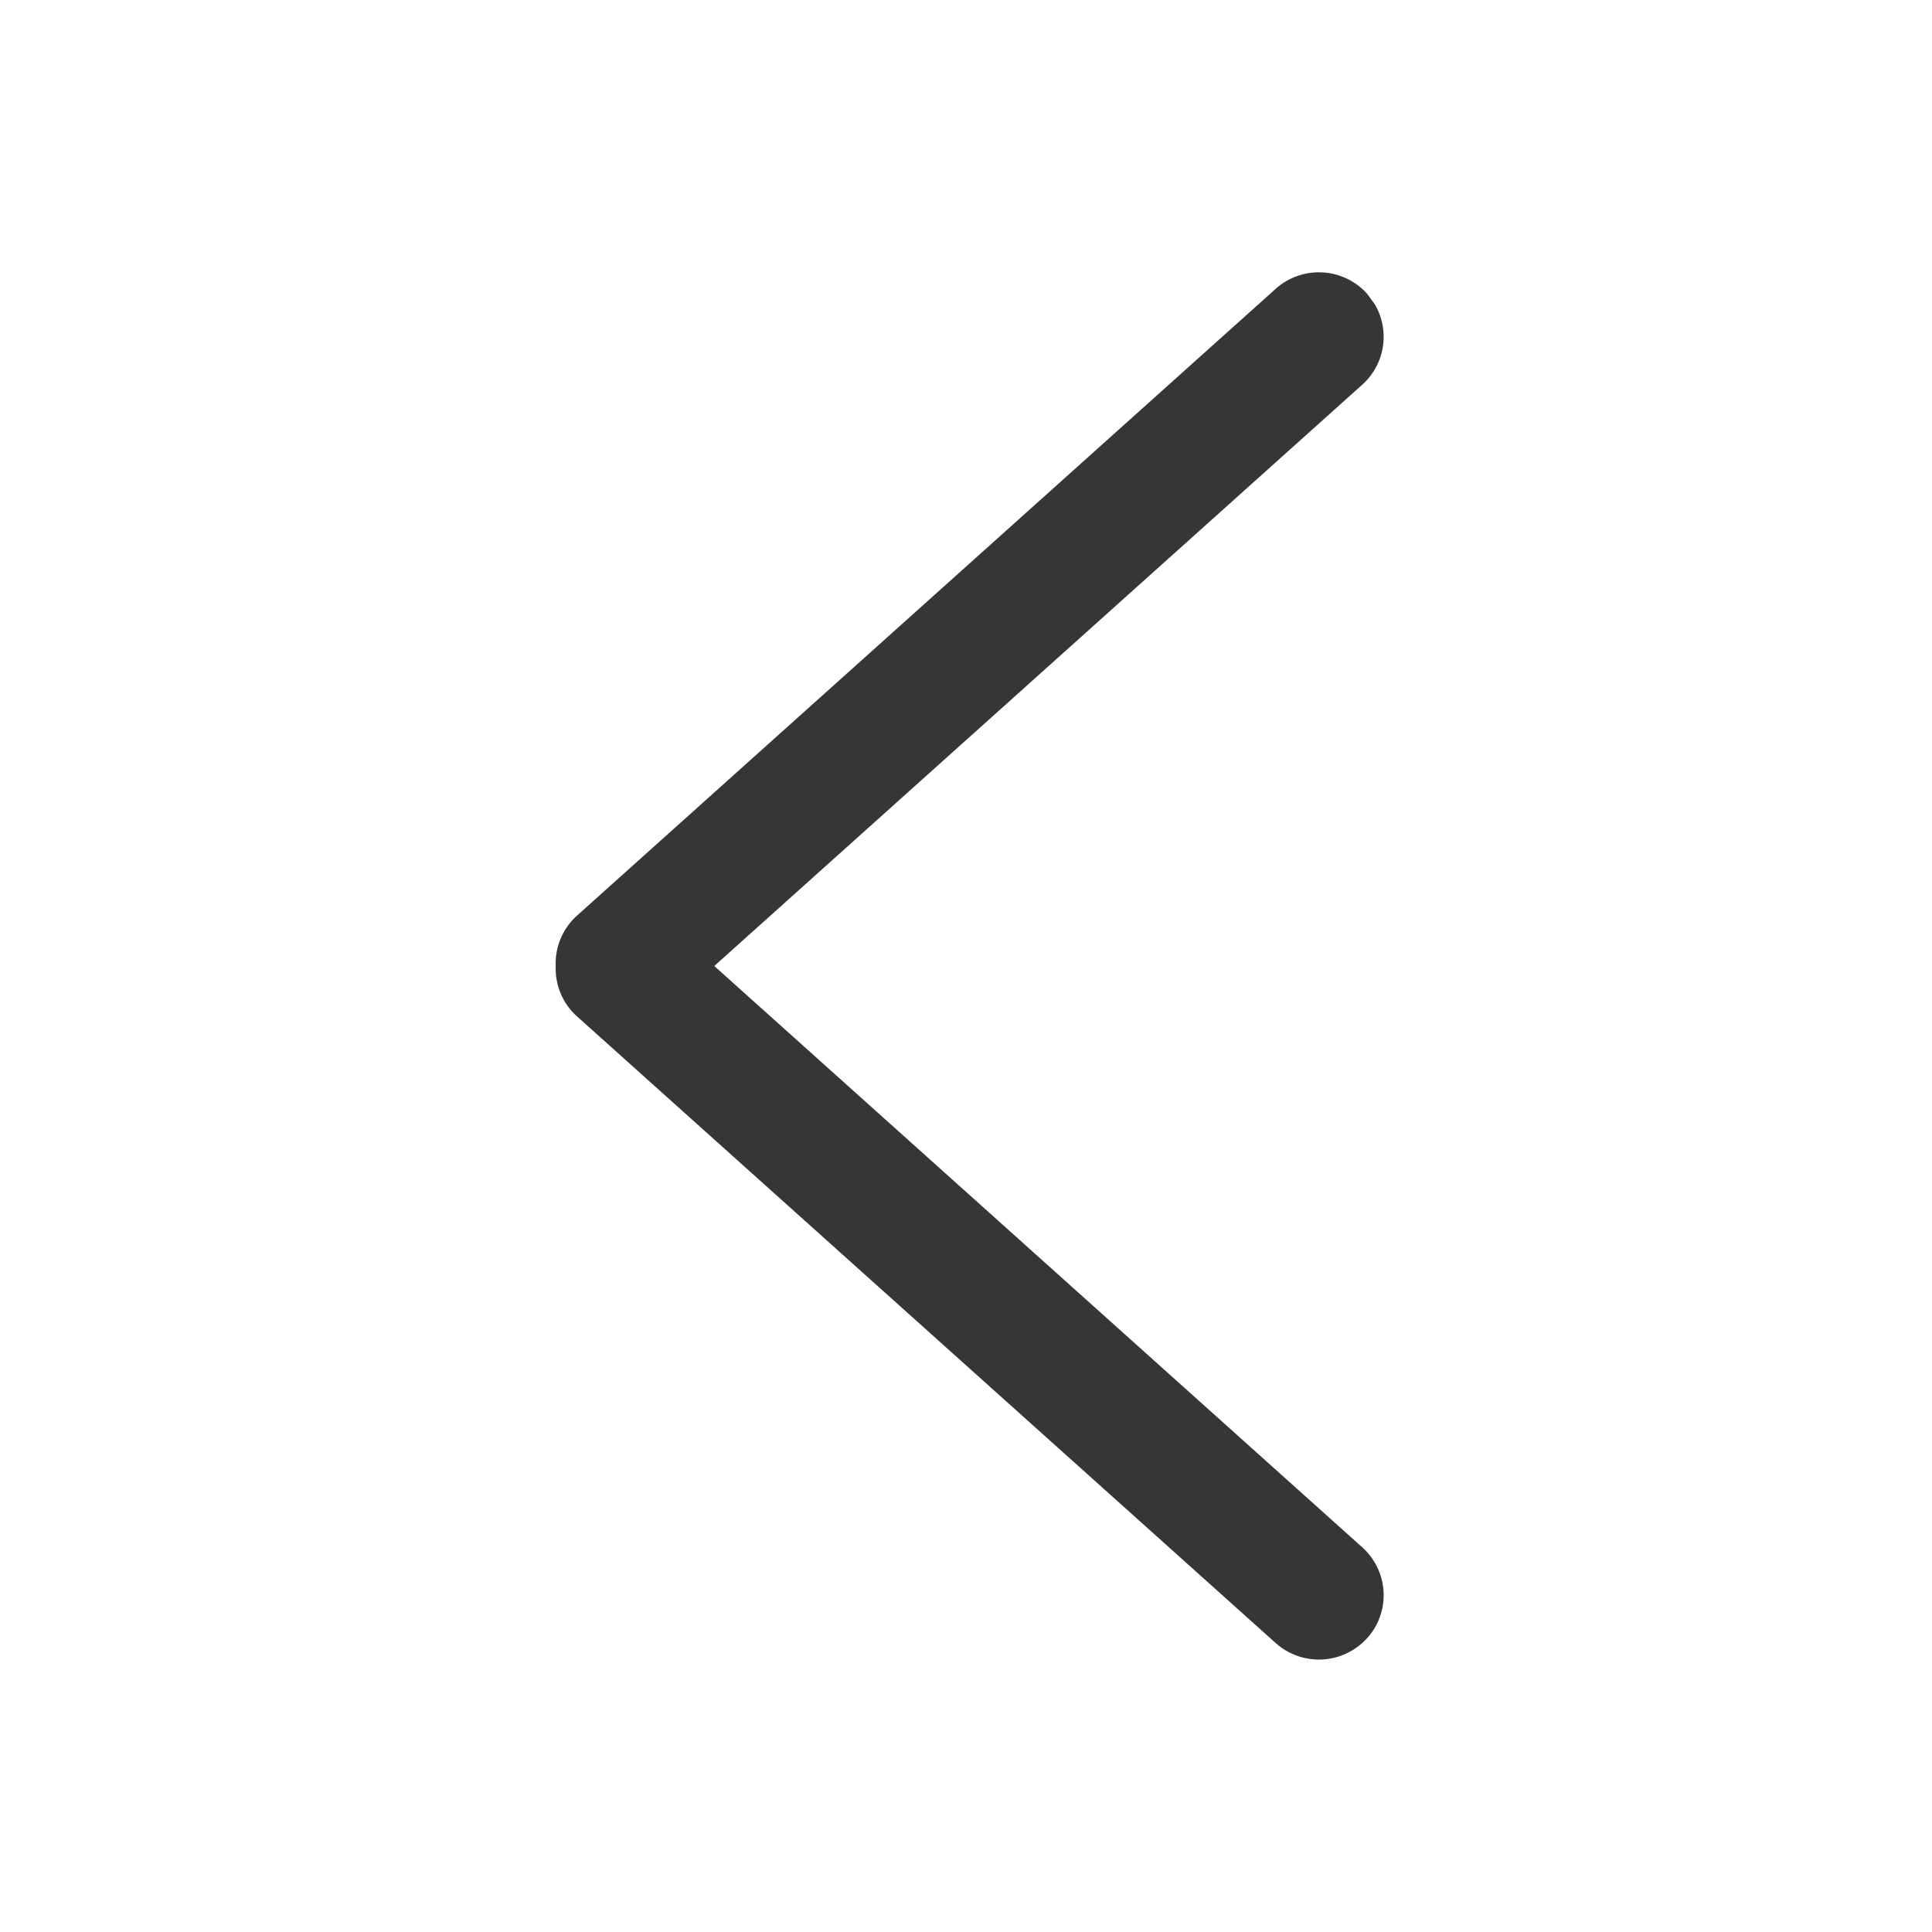 <svg width="14" height="14" viewBox="0 0 14 14" xmlns="http://www.w3.org/2000/svg">
    <path d="M9.907 11.87a.47.47 0 0 1-.663.036L4.181 7.365A.465.465 0 0 1 4.027 7a.465.465 0 0 1 .154-.365l5.063-4.542a.47.47 0 0 1 .662.035l.057.078a.466.466 0 0 1-.092.582L5.176 7l4.695 4.212a.466.466 0 0 1 .036.659z" fill="#363636" fill-rule="evenodd"/>
</svg>
